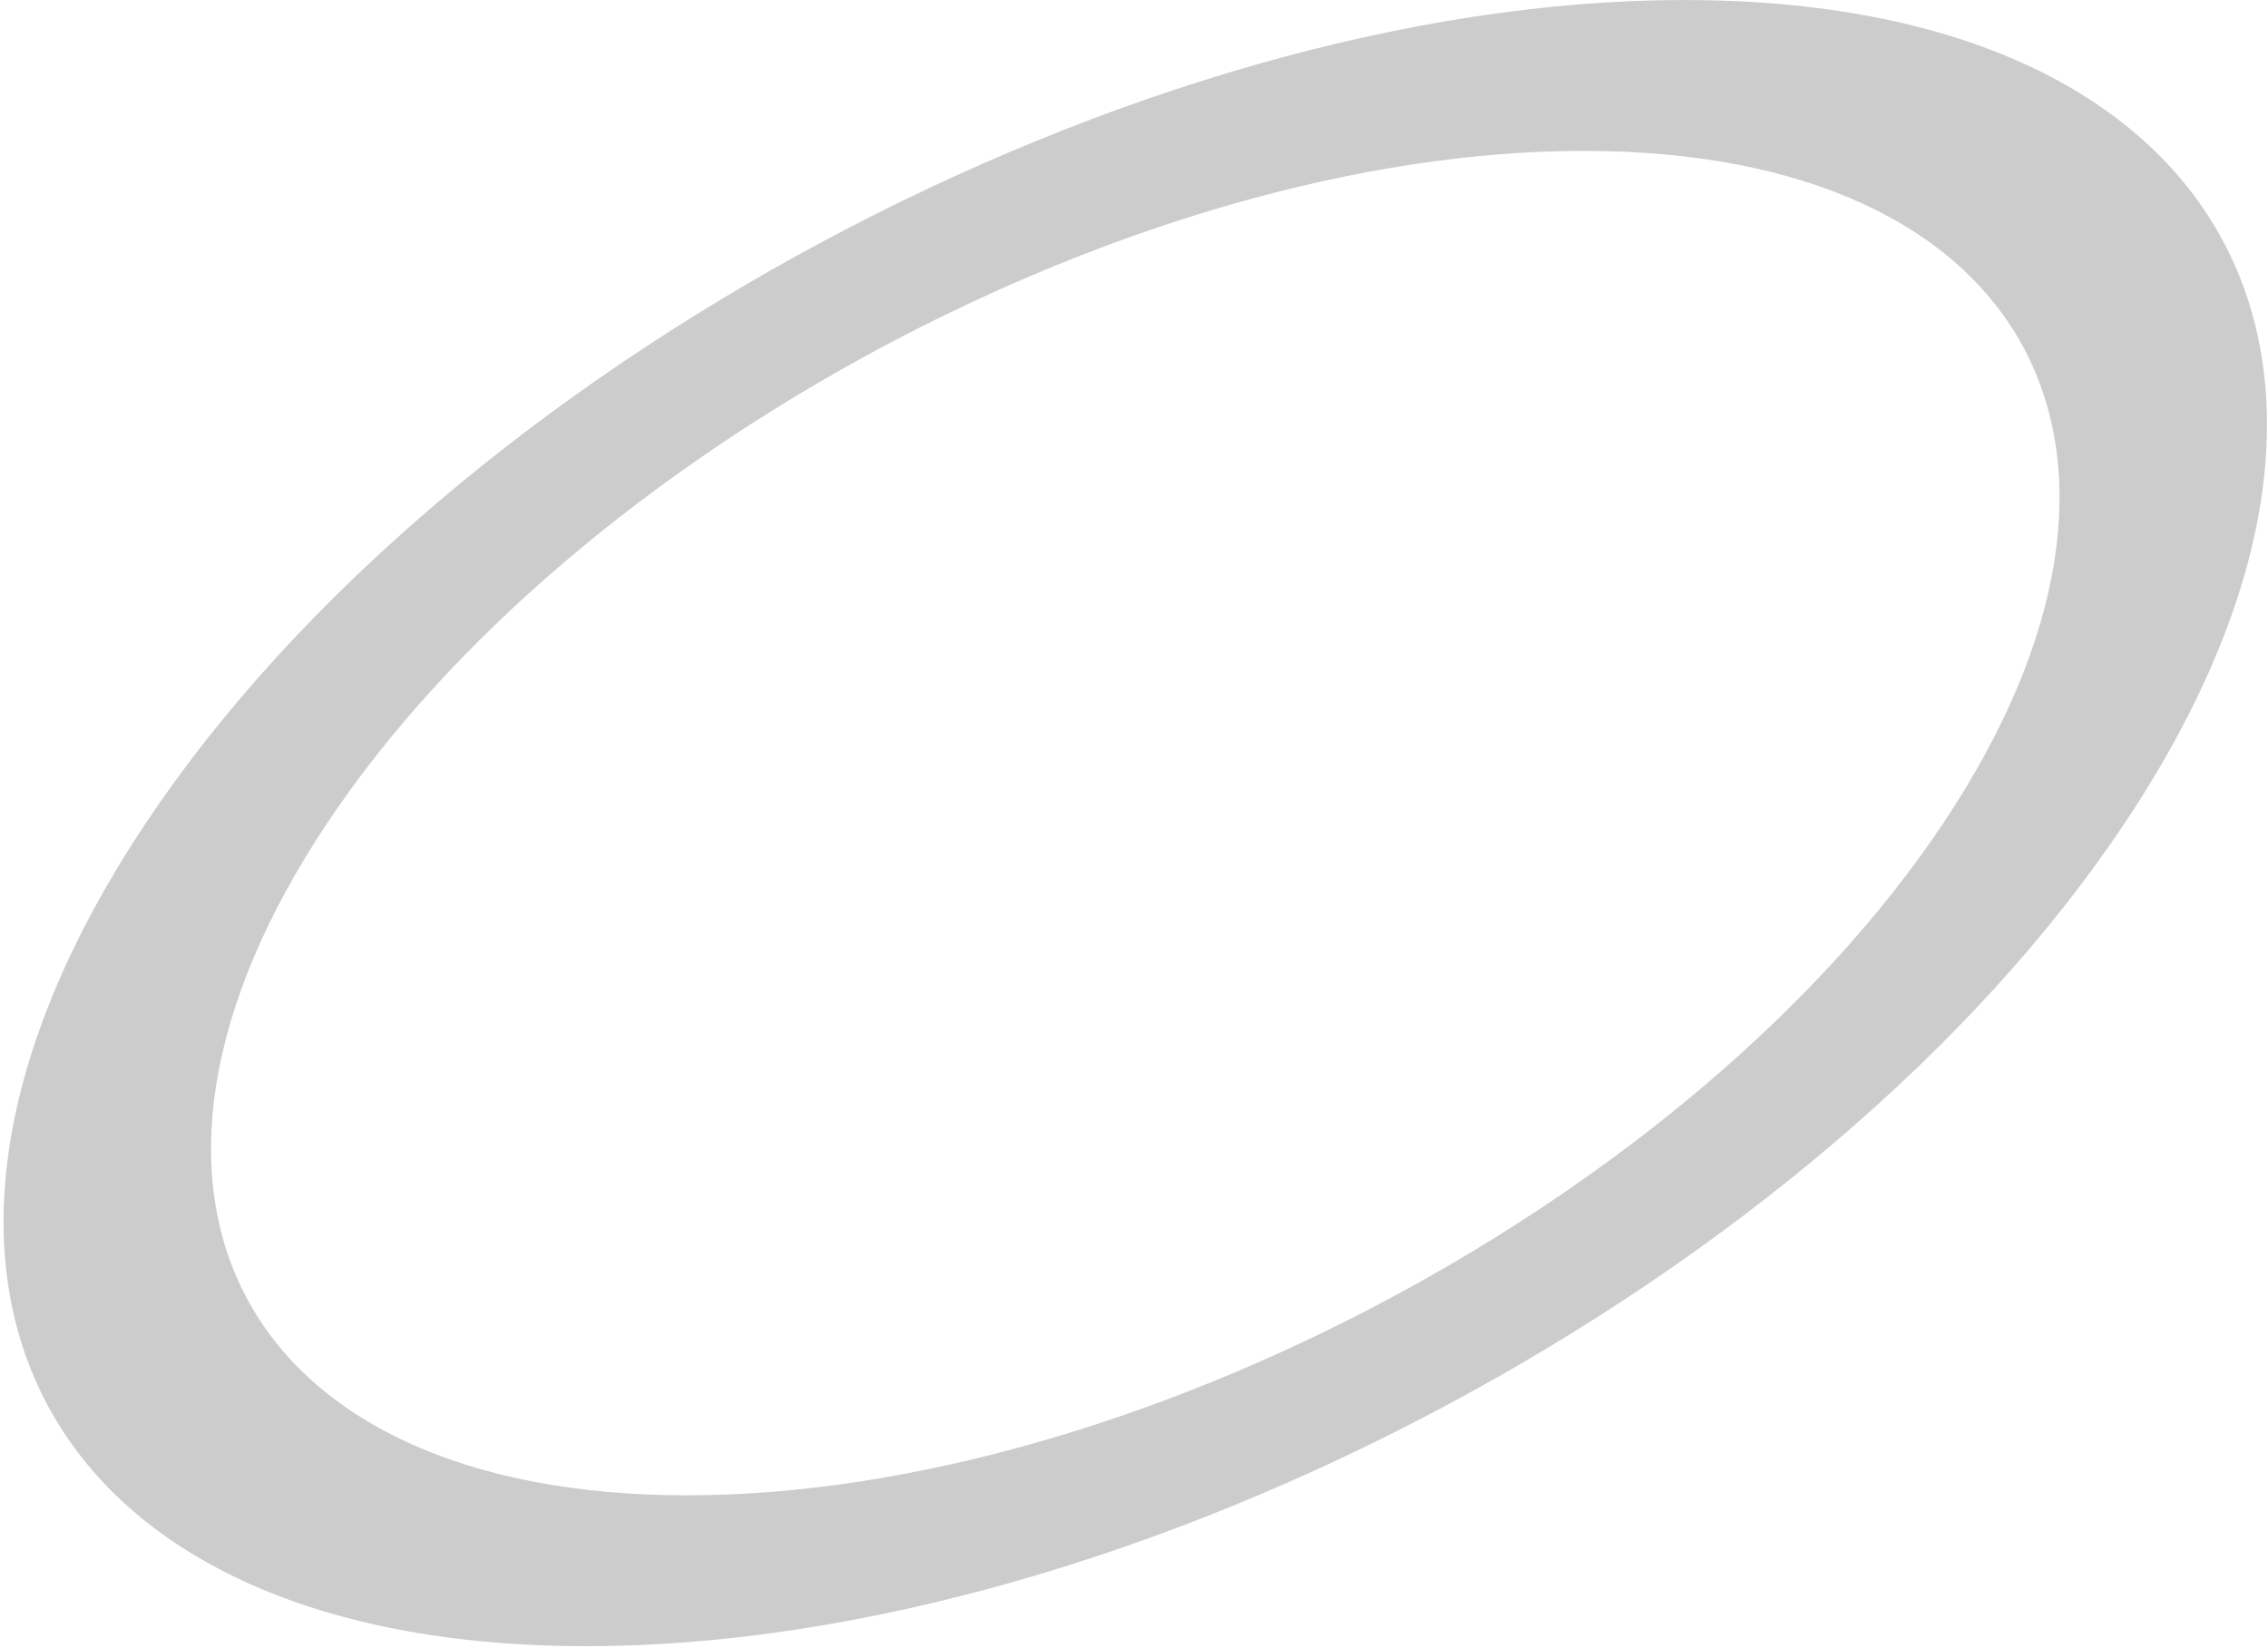 <svg width="619" height="450" fill="none" xmlns="http://www.w3.org/2000/svg"><path d="M39.798 224.697c-82.731 124.097-28.892 224.697 120.254 224.697 149.146 0 337.119-100.6 419.85-224.697C662.633 100.6 608.794 0 459.648 0 310.502 0 122.529 100.6 39.798 224.697zm490.601 0c-67.566 101.349-221.082 183.508-342.887 183.508-121.806 0-165.777-82.159-98.21-183.508C156.866 123.348 310.382 41.189 432.188 41.189c121.805 0 165.776 82.159 98.21 183.508z" fill="#000" fill-opacity=".2"/></svg>